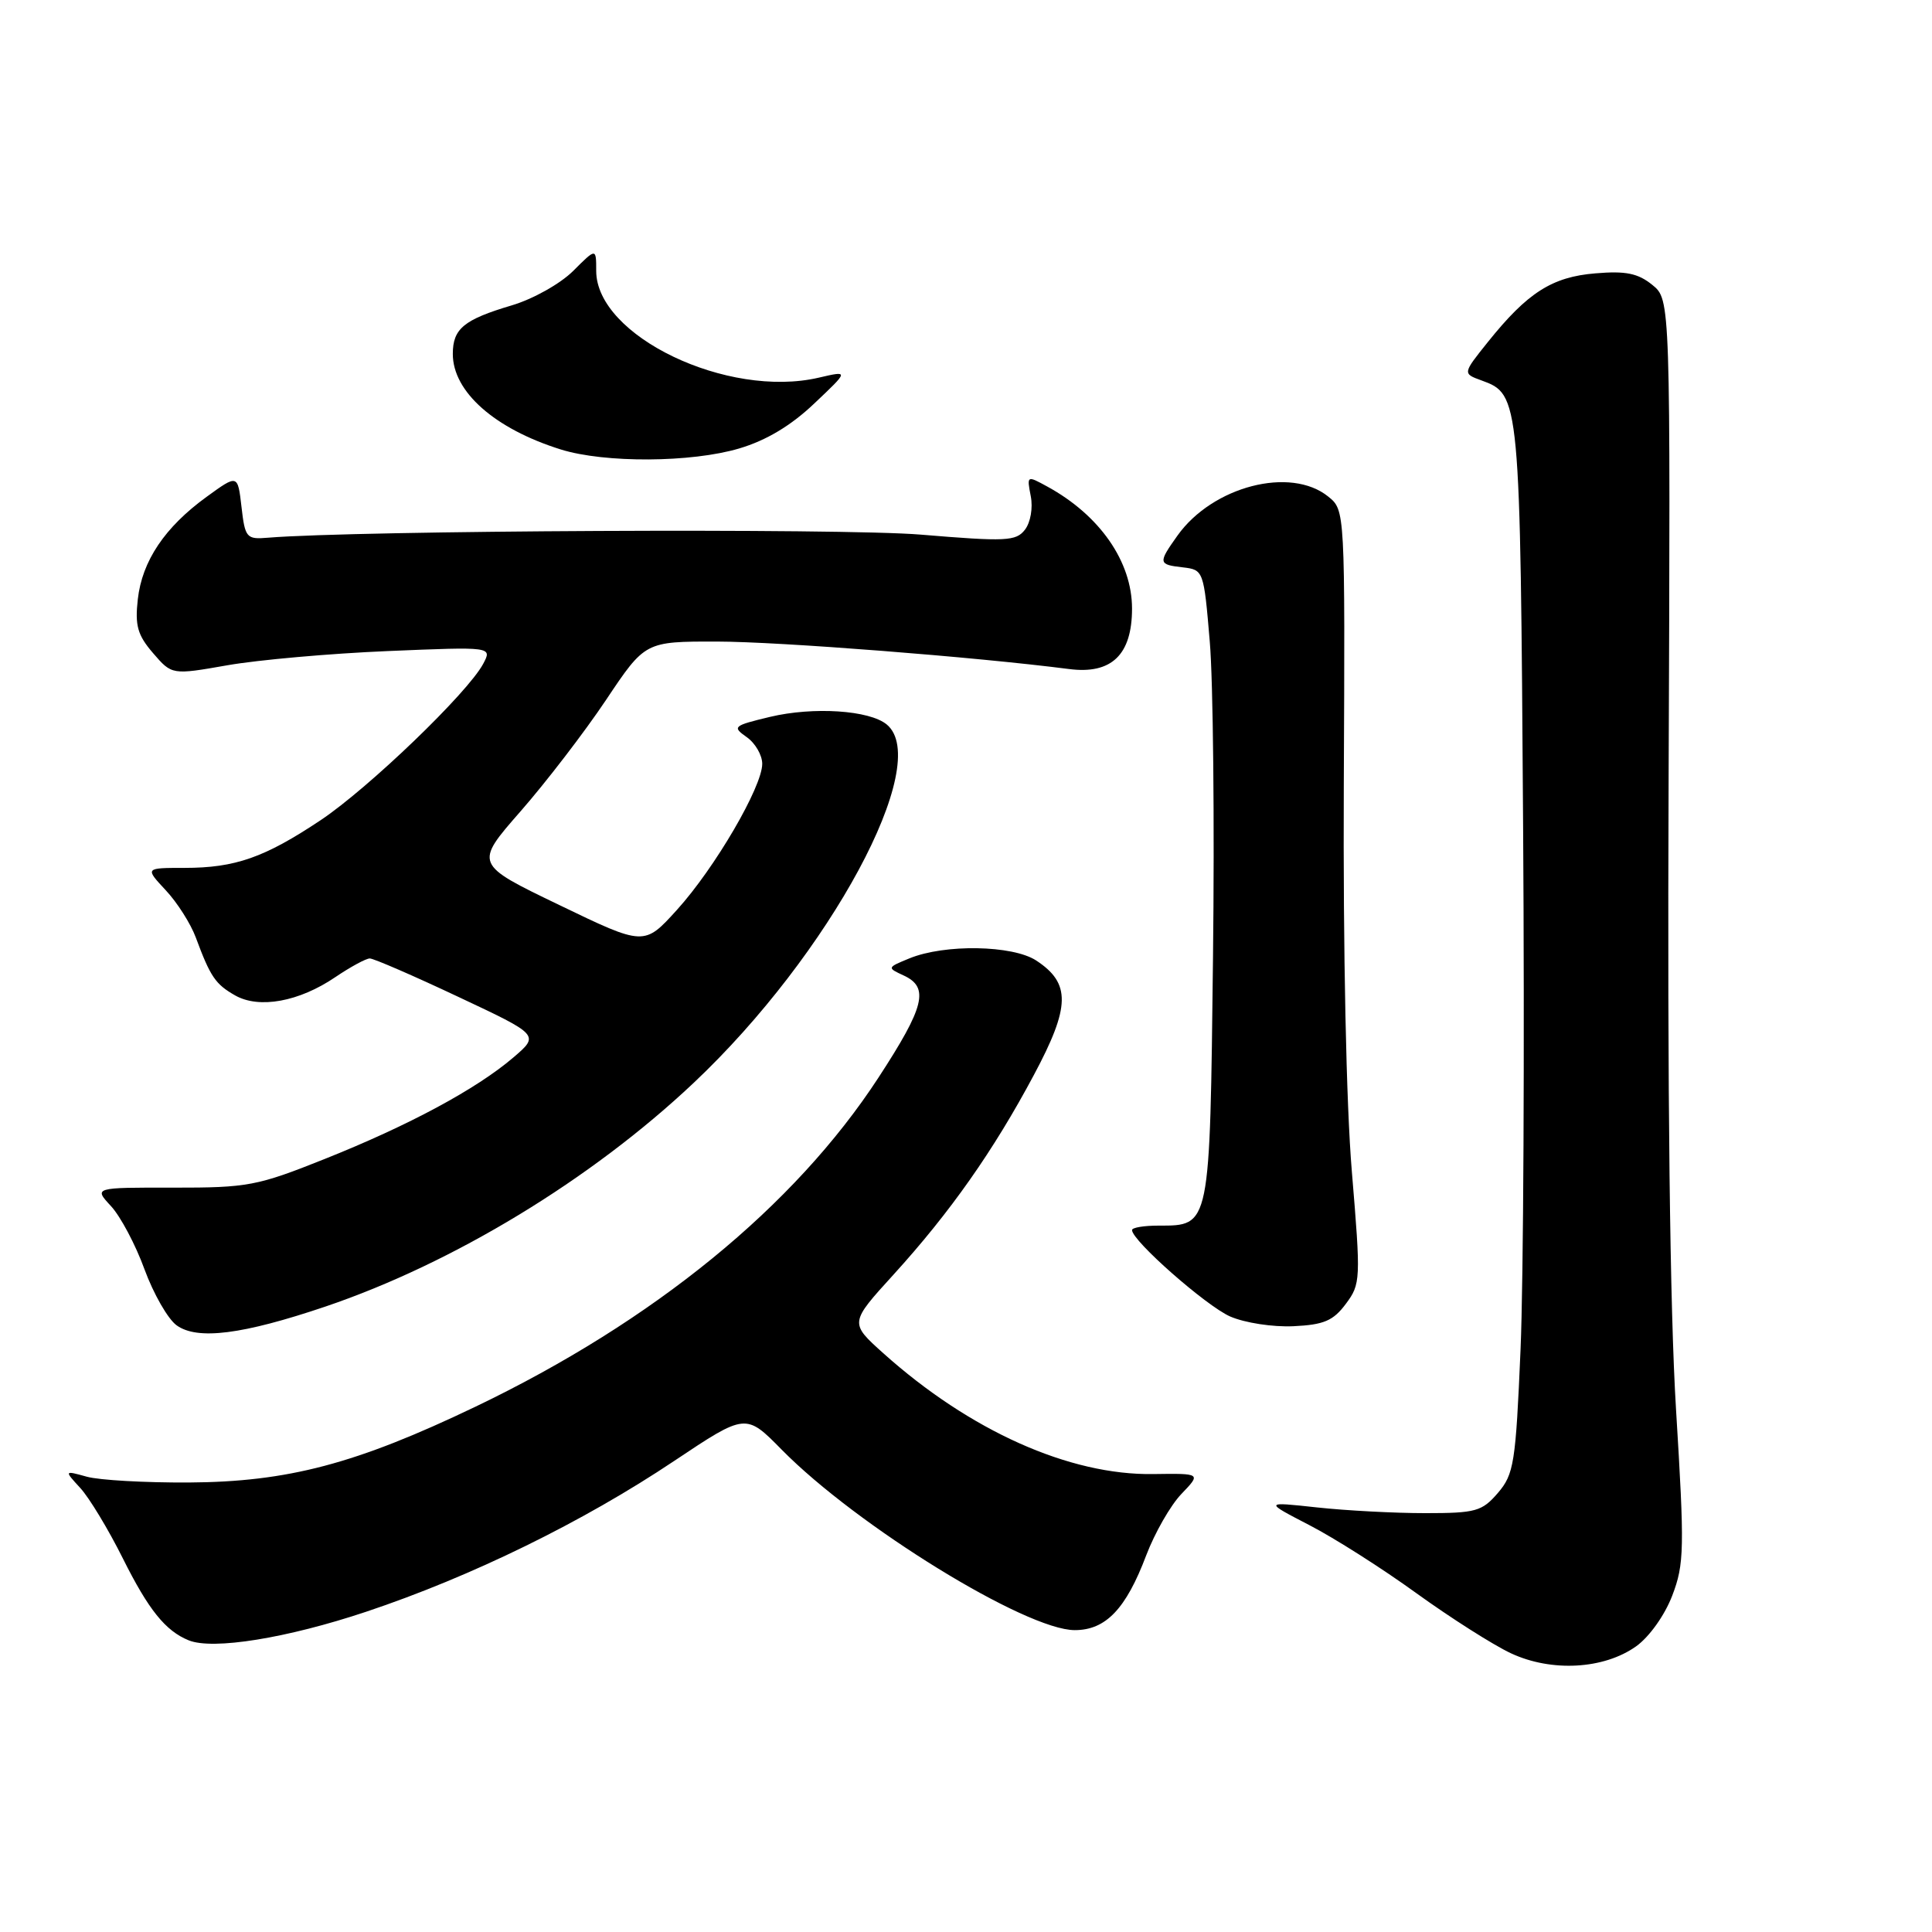 <?xml version="1.0" encoding="UTF-8" standalone="no"?>
<!DOCTYPE svg PUBLIC "-//W3C//DTD SVG 1.1//EN" "http://www.w3.org/Graphics/SVG/1.1/DTD/svg11.dtd" >
<svg xmlns="http://www.w3.org/2000/svg" xmlns:xlink="http://www.w3.org/1999/xlink" version="1.1" viewBox="0 0 256 256">
 <g >
 <path fill="currentColor"
d=" M 216.79 218.15 C 218.54 216.90 220.58 214.04 221.58 211.43 C 223.18 207.24 223.22 205.26 222.08 186.72 C 221.27 173.45 220.93 144.91 221.10 103.13 C 221.35 39.70 221.35 39.70 218.94 37.75 C 217.04 36.21 215.42 35.88 211.40 36.22 C 205.65 36.69 202.39 38.78 197.15 45.32 C 193.80 49.50 193.80 49.50 196.31 50.41 C 201.41 52.26 201.44 52.61 201.82 109.50 C 202.02 138.65 201.87 169.84 201.48 178.82 C 200.84 193.88 200.60 195.35 198.48 197.82 C 196.37 200.27 195.56 200.50 188.84 200.50 C 184.80 200.50 178.35 200.16 174.50 199.74 C 167.50 198.98 167.50 198.98 173.50 202.09 C 176.80 203.79 183.20 207.86 187.71 211.13 C 192.23 214.39 197.86 217.97 200.21 219.07 C 205.59 221.58 212.51 221.19 216.79 218.15 Z  M 48.53 213.56 C 62.45 208.91 77.26 201.66 89.35 193.57 C 98.82 187.25 98.82 187.25 103.59 192.10 C 113.55 202.21 135.95 216.00 142.41 216.00 C 146.52 216.00 149.20 213.19 151.88 206.09 C 153.01 203.12 155.10 199.46 156.54 197.96 C 159.16 195.23 159.16 195.23 152.83 195.32 C 141.70 195.50 128.51 189.59 117.03 179.30 C 112.57 175.29 112.57 175.29 118.39 168.90 C 125.91 160.63 131.64 152.48 137.00 142.43 C 141.84 133.37 141.90 130.29 137.30 127.27 C 134.17 125.23 125.18 125.07 120.50 126.99 C 117.53 128.21 117.52 128.23 119.75 129.26 C 123.16 130.84 122.53 133.39 116.40 142.79 C 105.28 159.84 86.64 175.06 62.99 186.40 C 47.17 193.98 38.14 196.36 25.00 196.44 C 19.22 196.47 13.15 196.13 11.50 195.67 C 8.50 194.84 8.50 194.84 10.64 197.17 C 11.82 198.45 14.36 202.65 16.28 206.50 C 19.68 213.31 21.92 216.10 25.00 217.35 C 28.20 218.66 38.03 217.07 48.53 213.56 Z  M 43.11 173.13 C 60.05 167.39 78.34 156.29 91.90 143.50 C 109.96 126.48 123.64 101.09 117.50 96.00 C 115.21 94.10 107.77 93.62 102.03 94.99 C 97.15 96.16 96.99 96.30 98.94 97.67 C 100.07 98.46 101.00 100.06 101.00 101.21 C 101.00 104.26 94.72 115.02 89.70 120.56 C 85.36 125.35 85.36 125.35 74.11 119.92 C 62.85 114.50 62.85 114.50 68.98 107.50 C 72.35 103.65 77.45 97.01 80.30 92.75 C 85.48 85.00 85.48 85.00 94.99 85.01 C 103.28 85.02 129.31 87.06 141.65 88.65 C 147.28 89.38 150.00 86.77 150.00 80.64 C 150.00 74.42 145.74 68.28 138.77 64.47 C 136.07 62.99 136.05 63.00 136.58 65.74 C 136.89 67.30 136.55 69.23 135.81 70.19 C 134.63 71.72 133.31 71.78 122.00 70.84 C 111.57 69.97 47.26 70.28 35.50 71.25 C 32.66 71.49 32.47 71.27 32.00 67.17 C 31.50 62.84 31.50 62.84 27.38 65.83 C 21.83 69.86 18.83 74.33 18.26 79.41 C 17.87 82.88 18.22 84.15 20.28 86.54 C 22.78 89.44 22.78 89.44 30.14 88.15 C 34.19 87.44 43.74 86.59 51.37 86.27 C 65.23 85.69 65.23 85.69 64.02 87.97 C 61.96 91.82 48.83 104.44 42.50 108.67 C 35.06 113.63 31.17 115.00 24.45 115.00 C 19.20 115.00 19.20 115.00 21.96 117.96 C 23.48 119.58 25.27 122.40 25.94 124.21 C 27.88 129.44 28.54 130.41 31.16 131.90 C 34.34 133.70 39.63 132.74 44.44 129.47 C 46.45 128.11 48.50 127.00 49.00 127.00 C 49.51 127.00 54.77 129.28 60.71 132.08 C 71.50 137.15 71.50 137.15 68.00 140.14 C 63.12 144.31 54.16 149.13 43.00 153.58 C 34.09 157.14 32.84 157.38 22.96 157.37 C 12.42 157.35 12.42 157.35 14.71 159.82 C 15.97 161.18 17.97 164.95 19.15 168.20 C 20.34 171.44 22.25 174.78 23.40 175.61 C 26.15 177.60 32.13 176.84 43.11 173.13 Z  M 178.33 172.77 C 180.30 170.13 180.32 169.57 179.13 155.27 C 178.38 146.41 177.96 125.91 178.06 104.05 C 178.23 67.60 178.23 67.60 176.00 65.80 C 171.01 61.76 160.68 64.43 156.02 70.97 C 153.43 74.61 153.46 74.81 156.75 75.18 C 159.47 75.50 159.51 75.61 160.30 85.00 C 160.75 90.22 160.94 109.03 160.73 126.79 C 160.31 162.76 160.39 162.40 153.51 162.40 C 151.58 162.40 150.00 162.66 150.00 162.99 C 150.00 164.40 159.82 173.04 163.00 174.44 C 164.95 175.29 168.67 175.86 171.40 175.73 C 175.42 175.54 176.66 175.01 178.33 172.77 Z  M 97.96 59.42 C 101.53 58.36 104.81 56.40 107.89 53.47 C 112.50 49.11 112.50 49.11 108.50 50.04 C 96.40 52.86 79.00 44.52 79.00 35.89 C 79.00 32.85 79.00 32.85 75.95 35.90 C 74.24 37.60 70.64 39.62 67.82 40.46 C 61.46 42.35 60.00 43.55 60.00 46.90 C 60.00 51.91 65.55 56.82 74.32 59.56 C 80.13 61.37 91.61 61.31 97.96 59.42 Z "/>
</g>
</svg>